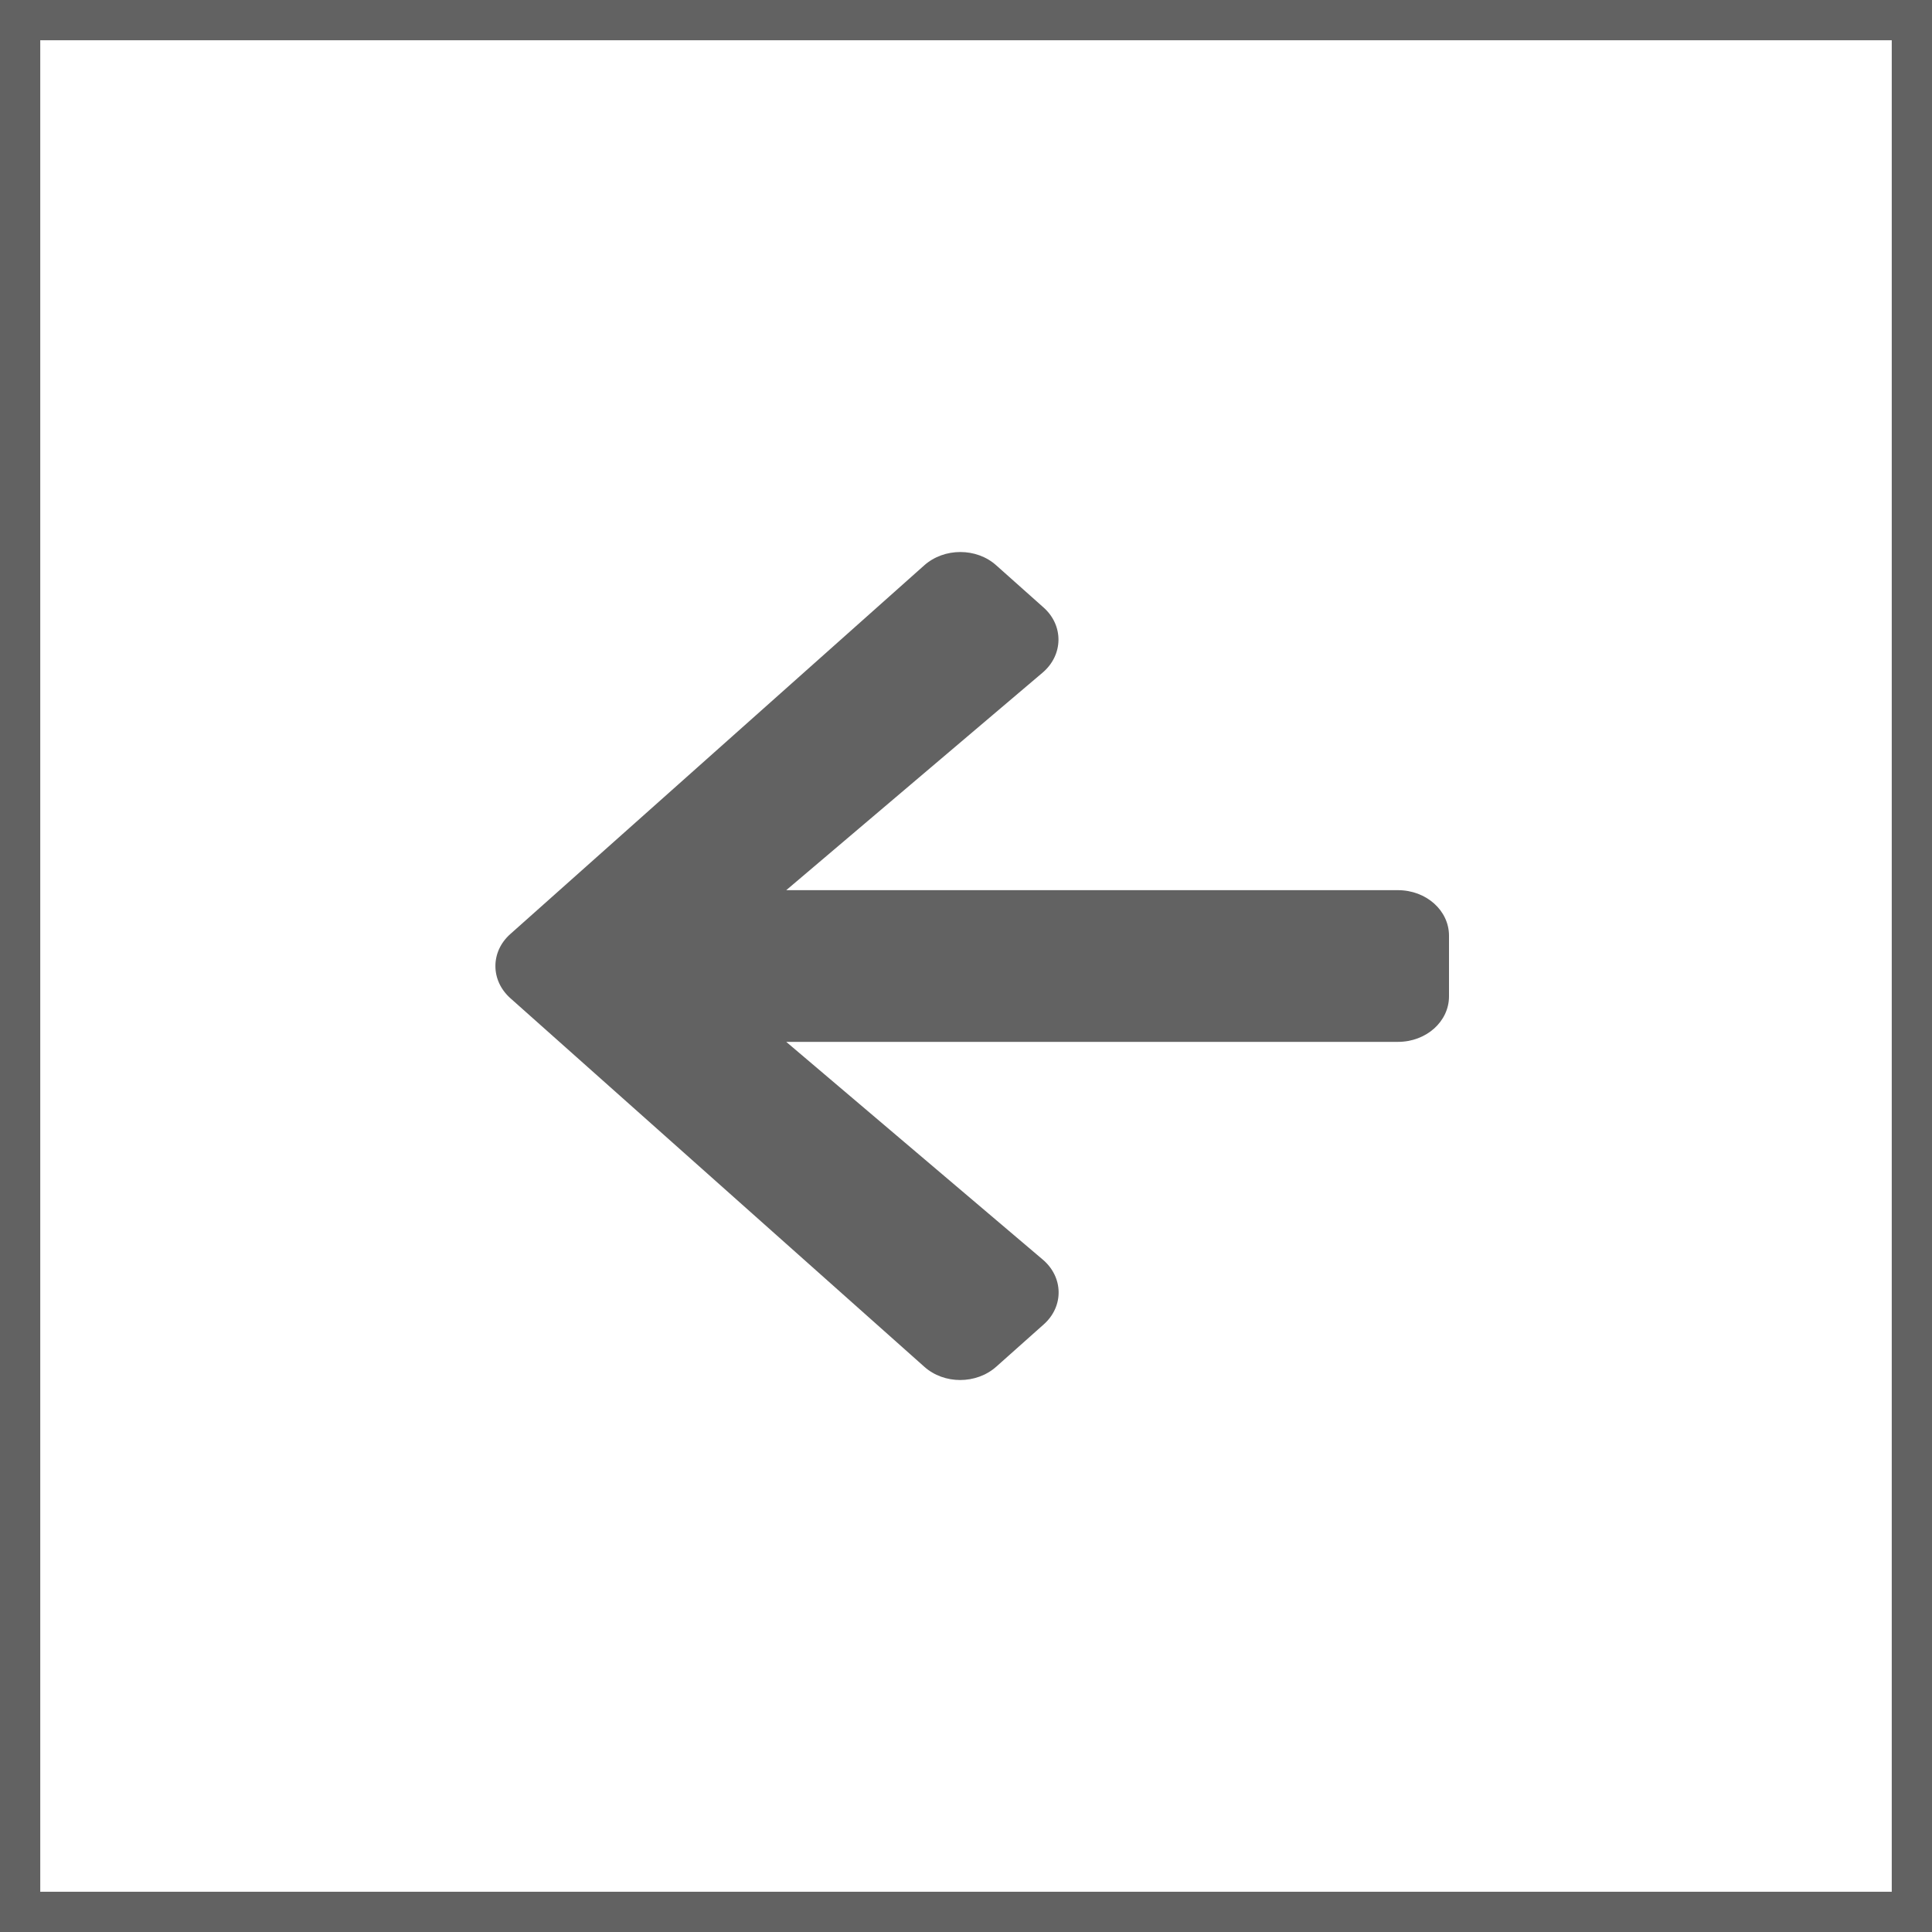 <svg width="48" height="48" viewBox="0 0 48 48" fill="none" xmlns="http://www.w3.org/2000/svg">
<rect x="0.5" y="0.5" width="47" height="47" stroke="#626262"/>
<path d="M25.927 32.908L24.753 33.954C24.256 34.397 23.453 34.397 22.961 33.954L12.681 24.801C12.184 24.359 12.184 23.642 12.681 23.204L22.961 14.047C23.458 13.604 24.262 13.604 24.753 14.047L25.927 15.093C26.43 15.54 26.419 16.27 25.906 16.709L19.534 22.116H34.731C35.434 22.116 36 22.62 36 23.247V24.754C36 25.381 35.434 25.885 34.731 25.885H19.534L25.906 31.293C26.424 31.731 26.435 32.461 25.927 32.908Z" fill="#626262"/>
</svg>
